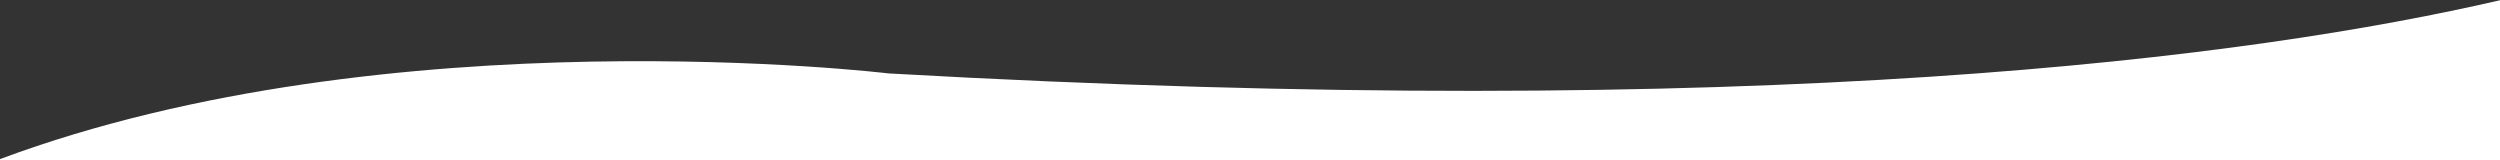<?xml version="1.0" encoding="utf-8"?>
<!-- Generator: Adobe Illustrator 25.4.2, SVG Export Plug-In . SVG Version: 6.00 Build 0)  -->
<svg version="1.1" id="Capa_1" xmlns="http://www.w3.org/2000/svg" xmlns:xlink="http://www.w3.org/1999/xlink" x="0px" y="0px"
	 viewBox="0 0 8192 525.8" style="enable-background:new 0 0 8192 525.8;" xml:space="preserve">
<rect x="0" y="0" width="8192" height="525.8" fill="#333333" stroke="none"/>
<style type="text/css">
	.st0{fill:#FFFFFF;}
</style>
<g>
	<path class="st0" d="M2911.9,240.6c0,0-1630.1-196.6-2911.9,280.7v3.6h8192V0.8C7381.8,188.1,5774.5,402.5,2911.9,240.6z"/>
</g>
</svg>
